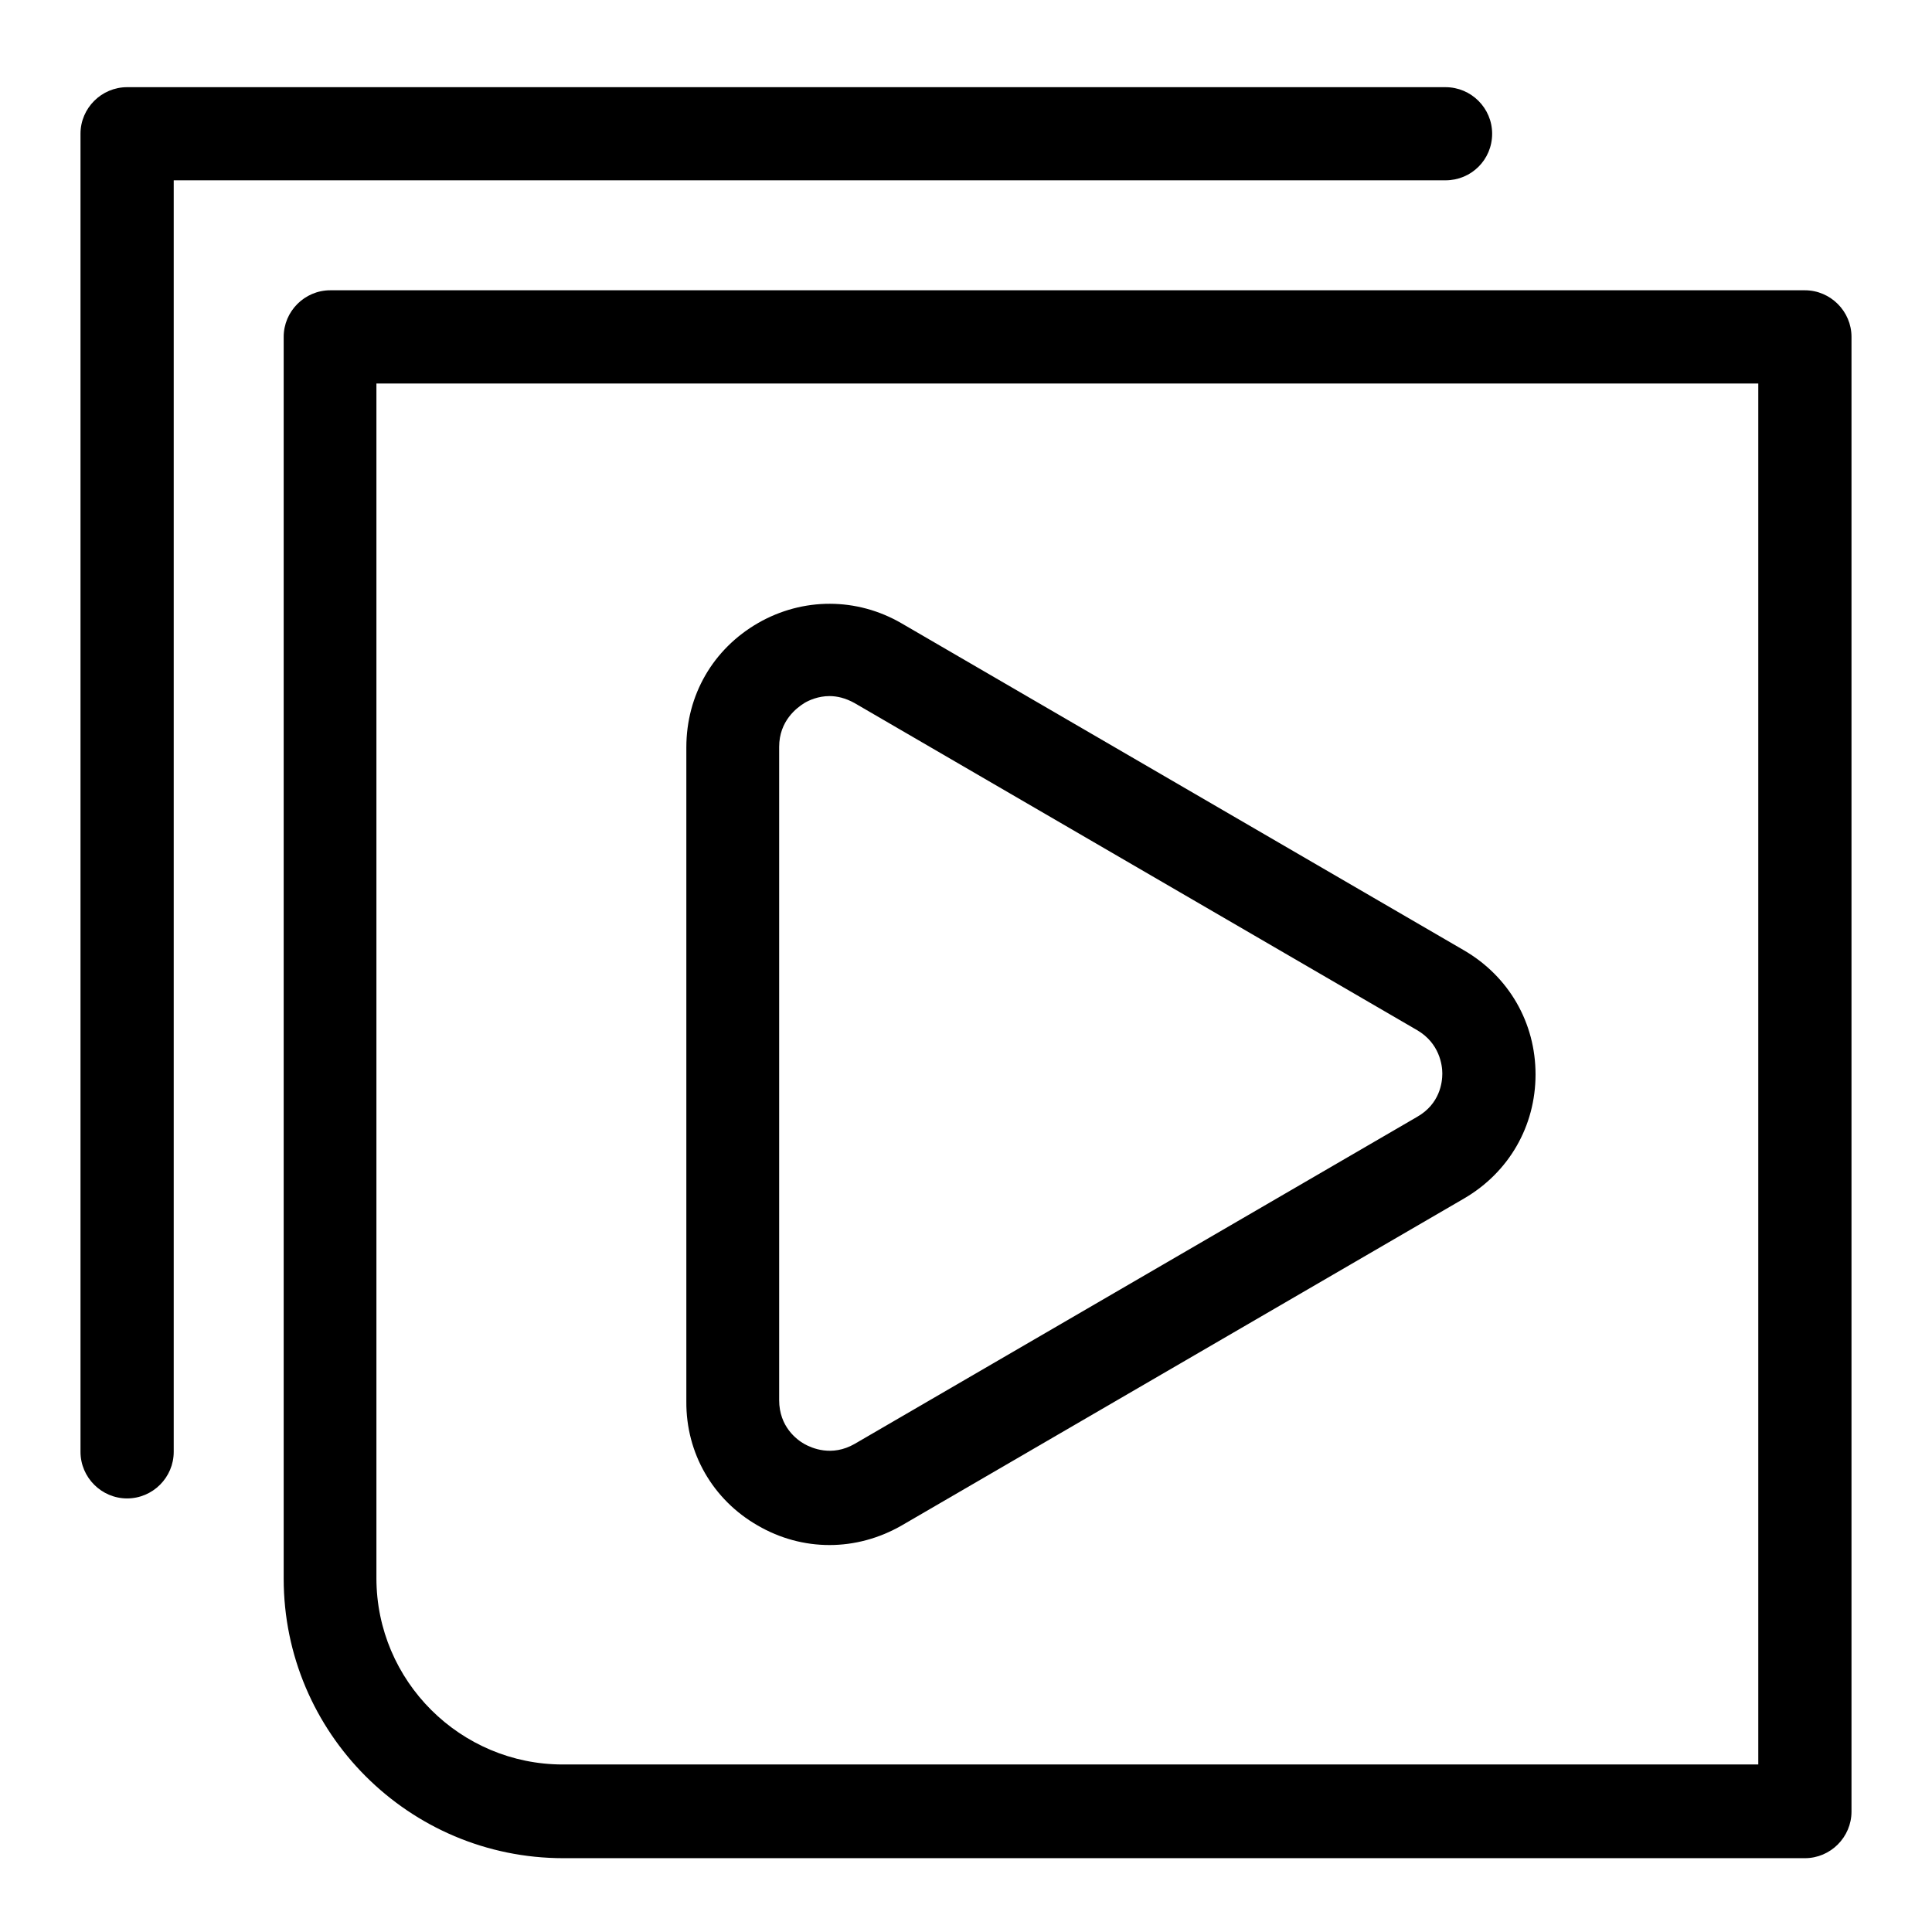 <svg width="24" height="24" viewBox="0 0 24 24" fill="none" xmlns="http://www.w3.org/2000/svg">
<path d="M18.536 1.661C18.536 1.343 18.276 1.083 17.957 1.083H1.579C1.261 1.083 1 1.343 1 1.661V18.035C1 18.354 1.261 18.614 1.579 18.614C1.897 18.614 2.158 18.354 2.158 18.035V2.24H17.957C18.276 2.24 18.536 1.985 18.536 1.661Z" fill="currentColor"/>
<path d="M9.412 18.95C9.69 19.112 9.997 19.193 10.304 19.193C10.611 19.193 10.918 19.112 11.201 18.95L18.189 14.887C18.745 14.562 19.075 13.989 19.075 13.347C19.075 12.705 18.745 12.132 18.189 11.807L11.201 7.744C10.645 7.42 9.974 7.42 9.418 7.739C8.856 8.063 8.526 8.636 8.526 9.284V17.41C8.521 18.053 8.856 18.631 9.412 18.95ZM9.679 9.278C9.679 8.954 9.899 8.792 9.991 8.734C10.049 8.699 10.165 8.647 10.304 8.647C10.396 8.647 10.501 8.67 10.616 8.734L17.604 12.797C17.882 12.959 17.917 13.231 17.917 13.335C17.917 13.445 17.888 13.712 17.604 13.874L10.616 17.937C10.333 18.099 10.084 17.989 9.991 17.937C9.899 17.885 9.679 17.723 9.679 17.393V9.278Z" fill="currentColor"/>
<path d="M22.421 3.606H4.103C3.784 3.606 3.524 3.867 3.524 4.185V19.61C3.524 21.526 5.081 23.083 6.998 23.083H22.421C22.739 23.083 23 22.822 23 22.504V4.185C23 3.867 22.739 3.606 22.421 3.606ZM21.842 21.919H6.992C5.718 21.919 4.676 20.883 4.676 19.604V4.764H21.842V21.919Z" fill="currentColor"/>
</svg>
